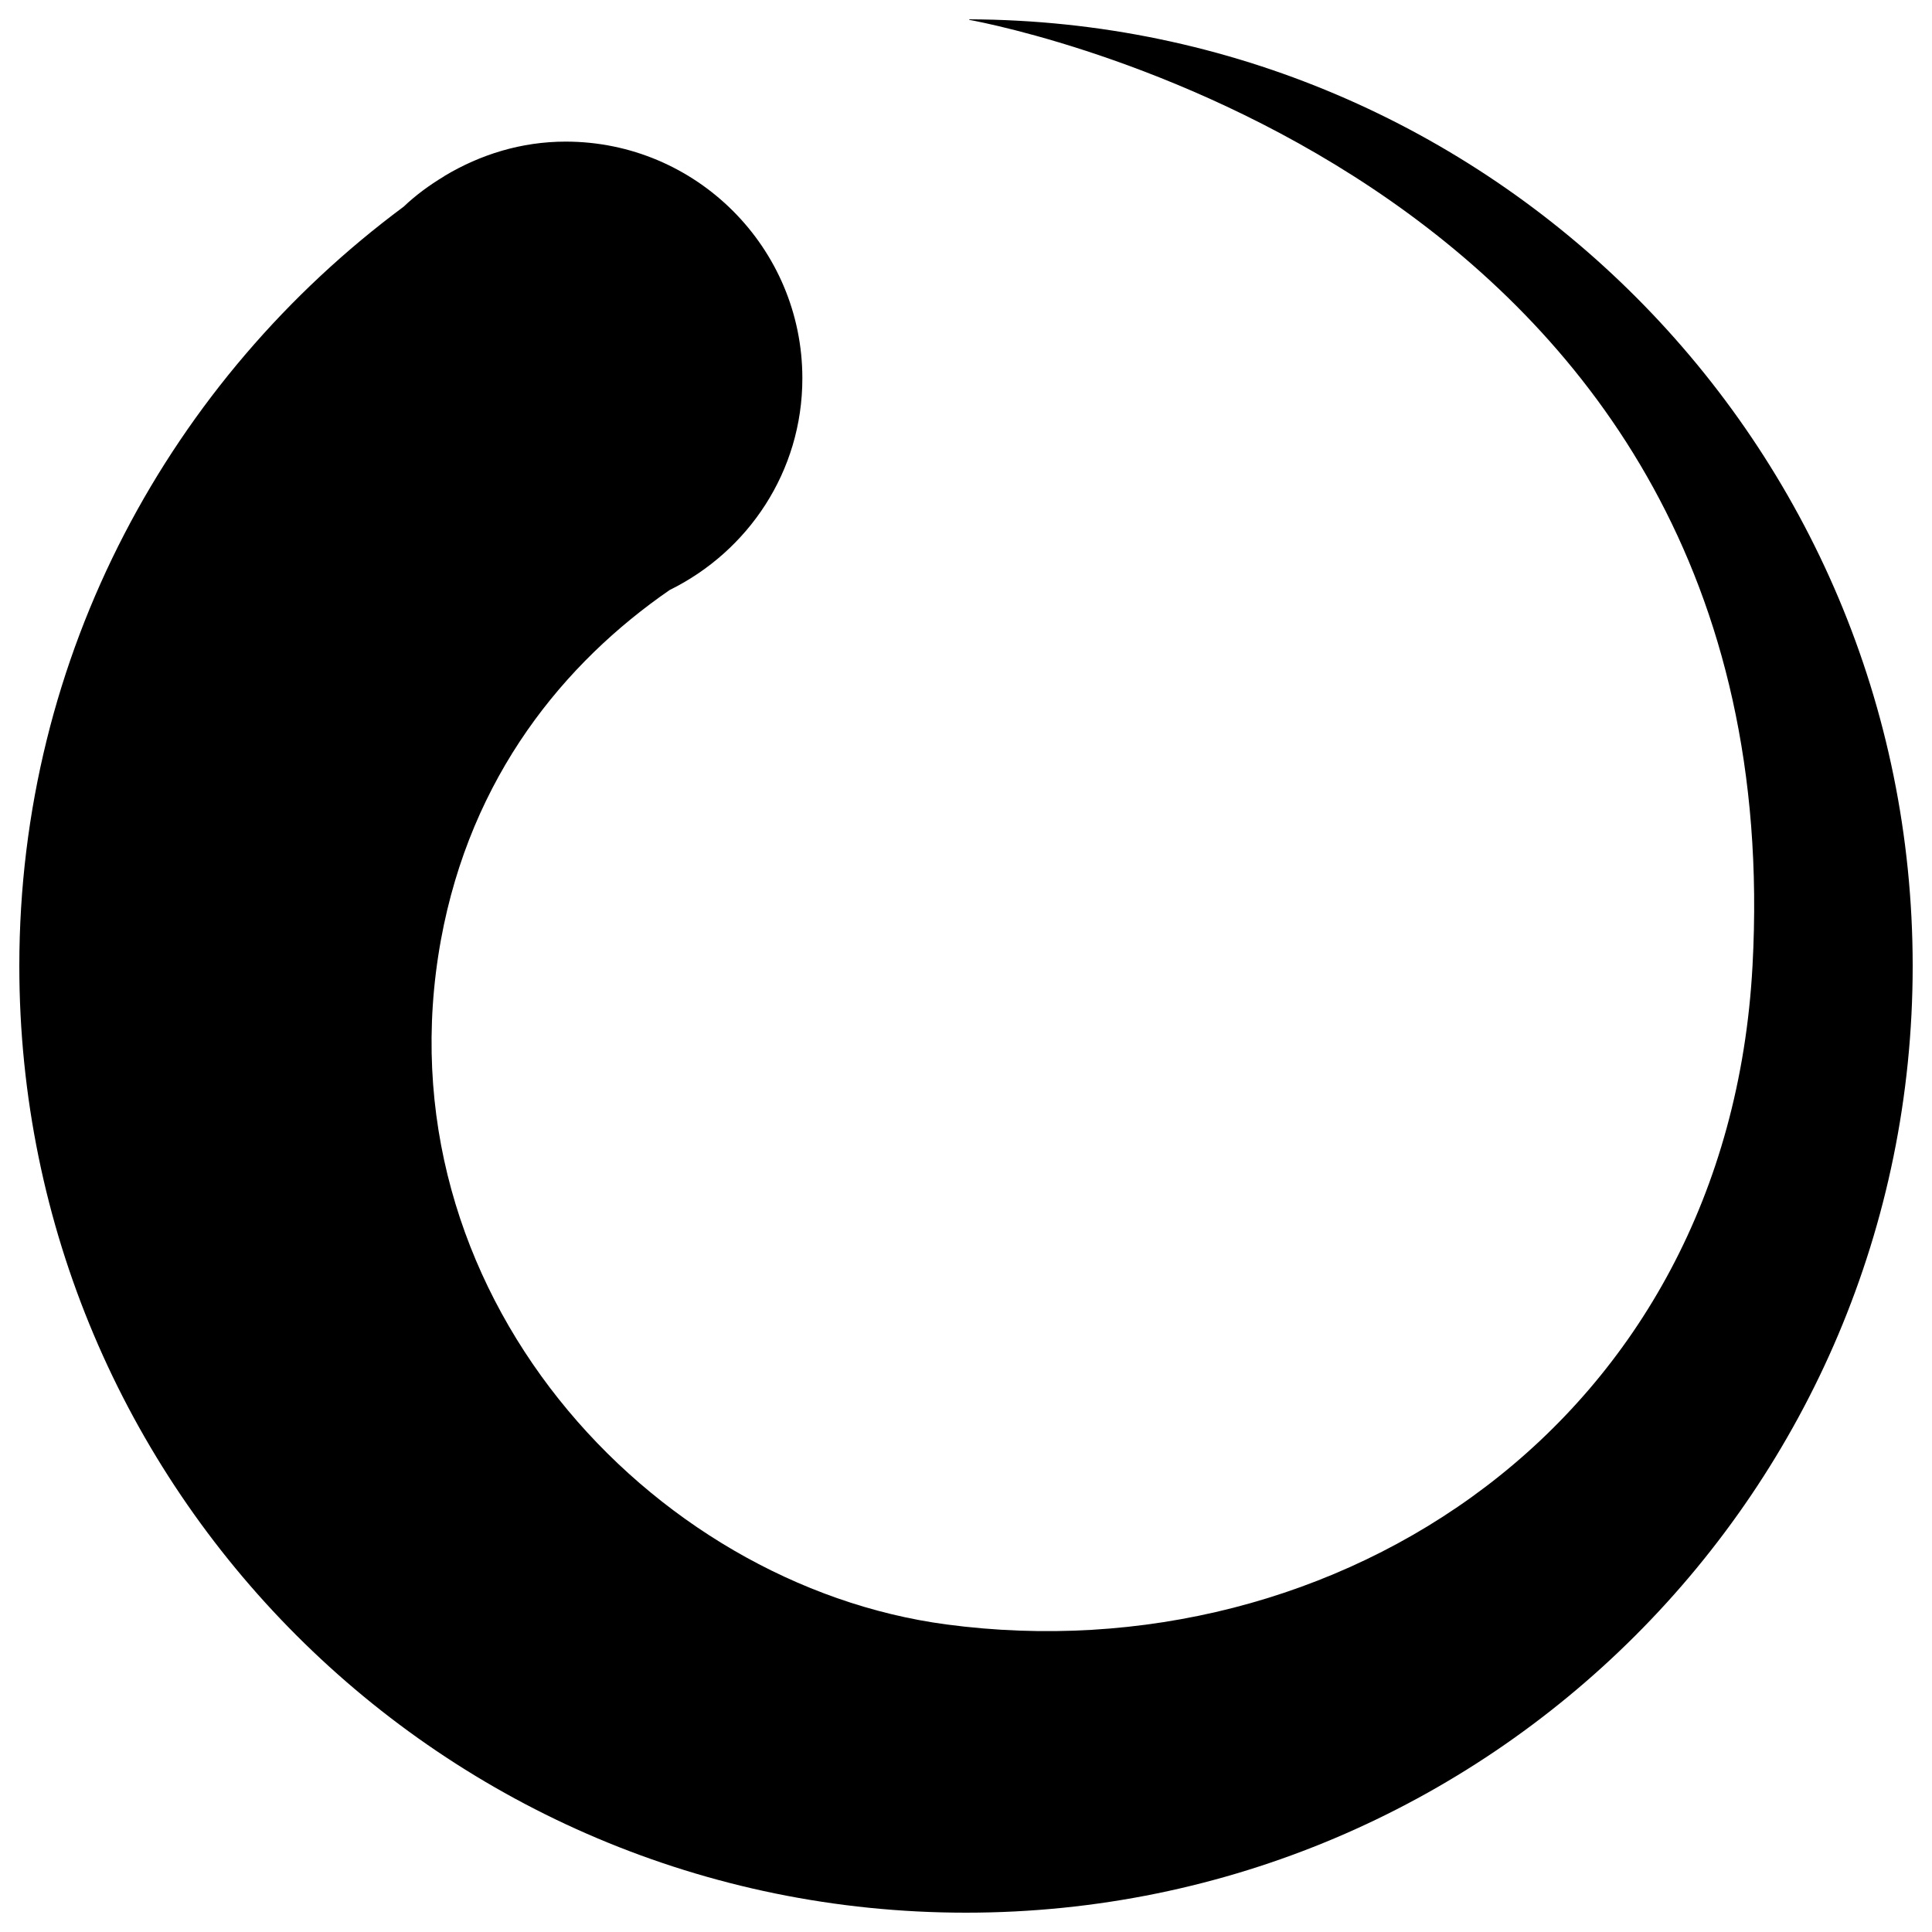 <?xml version="1.0" encoding="utf-8"?>
<!-- Svg Vector Icons : http://www.onlinewebfonts.com/icon -->
<!DOCTYPE svg PUBLIC "-//W3C//DTD SVG 1.1//EN" "http://www.w3.org/Graphics/SVG/1.1/DTD/svg11.dtd">
<svg version="1.1" xmlns="http://www.w3.org/2000/svg" xmlns:xlink="http://www.w3.org/1999/xlink" x="0px" y="0px" viewBox="0 0 1000 1000" enable-background="new 0 0 1000 1000" xml:space="preserve">
<g><path d="M501.6,10l0.2,0.3c19,3.5,427.3,83.1,405.3,489.6c-12.8,237-215.7,367.8-417.3,340.9c-153.1-20.4-294.6-172.5-261.6-354.2c15.5-84.9,63.9-143.6,118.4-181.2c40.6-20,68.7-61.3,68.7-109.6c0-67.6-54.9-122.5-122.5-122.5c-23,0-44.2,6.7-62.6,17.7V91c-0.2,0.1-0.3,0.2-0.4,0.3c-7.5,4.5-14.6,9.7-20.9,15.7C88.6,196.3,10,338.6,10,500c0,270.7,219.3,490,490,490c270.7,0,490-219.3,490-490C990,229.8,771.5,10.9,501.6,10z"/></g>
</svg>